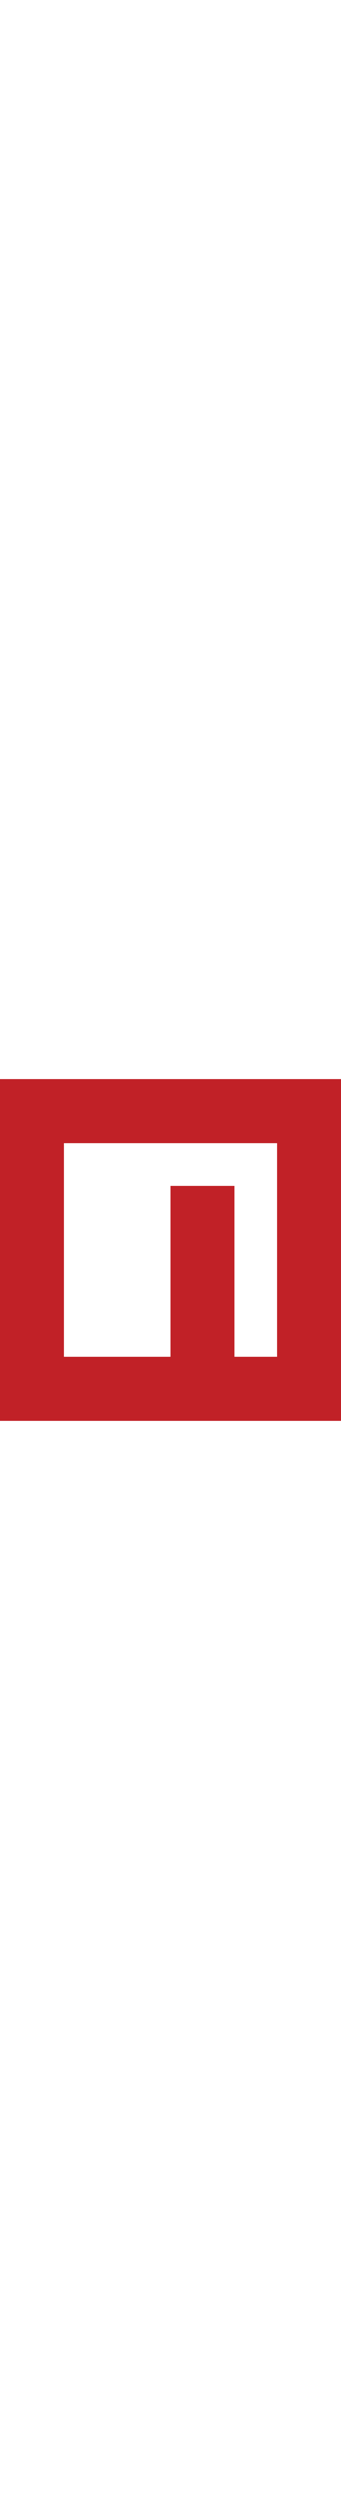 <?xml version="1.0" encoding="UTF-8"?>
<svg width="35" viewBox="0 0 256 256" version="1.1" xmlns="http://www.w3.org/2000/svg" xmlns:xlink="http://www.w3.org/1999/xlink" preserveAspectRatio="xMidYMid">
		<g>
				<polygon fill="#C12127" points="0 256 0 0 256 0 256 256"></polygon>
				<polygon fill="#FFFFFF" points="48 48 208 48 208 208 176 208 176 80 128 80 128 208 48 208"></polygon>
		</g>
</svg>
